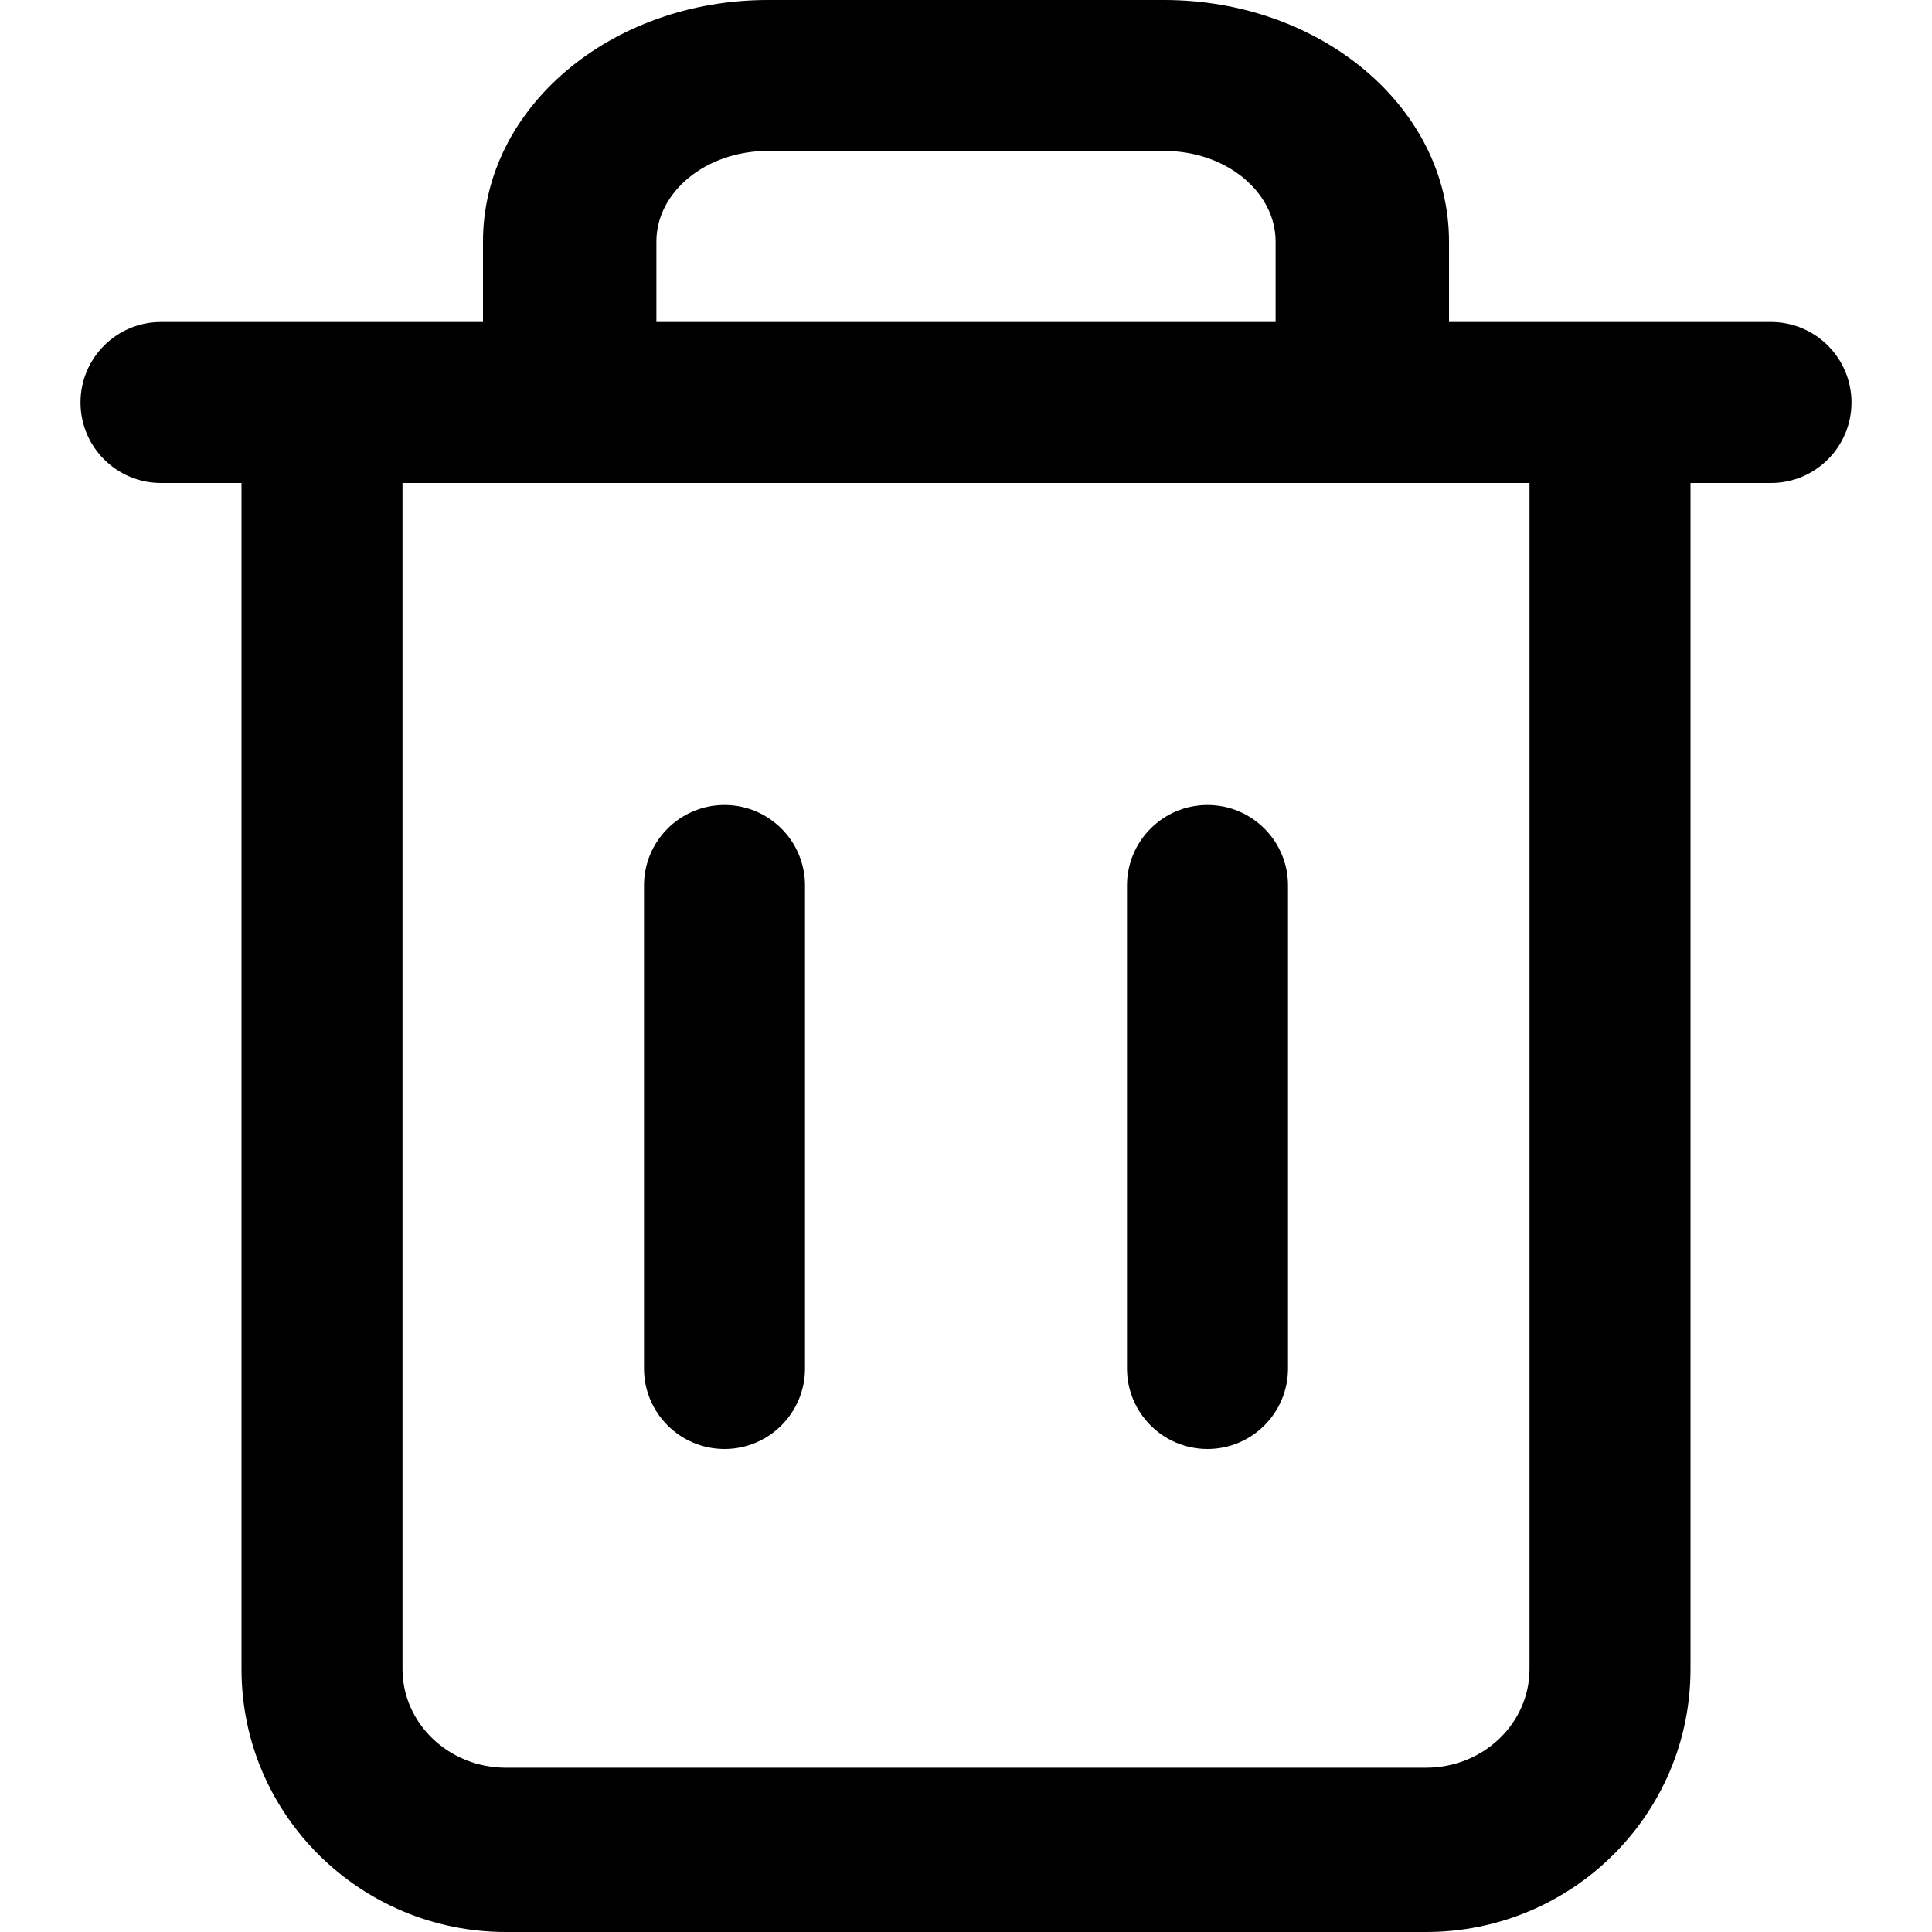 <?xml version="1.0" encoding="UTF-8"?>
<svg width="24px" height="24px" viewBox="0 0 24 24" version="1.1" xmlns="http://www.w3.org/2000/svg" xmlns:xlink="http://www.w3.org/1999/xlink">
    <!-- Generator: Sketch 48.1 (47250) - http://www.bohemiancoding.com/sketch -->
    <title>Trash24</title>
    <desc>Created with Sketch.</desc>
    <defs></defs>
    <g id="Page-1" stroke="none" stroke-width="1" fill="none" fill-rule="evenodd">
        <g id="Trash24" fill="#000000" fill-rule="nonzero">
            <path d="M19,5.02 C19,4.457 19.448,4 20,4 C20.552,4 21,4.457 21,5.02 L21,20.735 C21,22.547 19.521,24 17.714,24 L6.286,24 C4.479,24 3,22.547 3,20.735 L3,5.02 C3,4.457 3.448,4 4,4 C4.552,4 5,4.457 5,5.02 L5,20.735 C5,21.402 5.567,21.959 6.286,21.959 L17.714,21.959 C18.433,21.959 19,21.402 19,20.735 L19,5.02 Z M6,4 L6,3 C6,1.335 7.593,0 9.538,0 L14.462,0 C16.407,0 18,1.335 18,3 L18,4 L22,4 C22.552,4 23,4.448 23,5 C23,5.552 22.552,6 22,6 L2,6 C1.448,6 1,5.552 1,5 C1,4.448 1.448,4 2,4 L6,4 Z M15.846,4 L15.846,3 C15.846,2.387 15.235,1.875 14.462,1.875 L9.538,1.875 C8.765,1.875 8.154,2.387 8.154,3 L8.154,4 L15.846,4 Z M8,11 C8,10.448 8.448,10 9,10 C9.552,10 10,10.448 10,11 L10,17 C10,17.552 9.552,18 9,18 C8.448,18 8,17.552 8,17 L8,11 Z M14,11 C14,10.448 14.448,10 15,10 C15.552,10 16,10.448 16,11 L16,17 C16,17.552 15.552,18 15,18 C14.448,18 14,17.552 14,17 L14,11 Z"></path>
        </g>
    </g>
</svg>